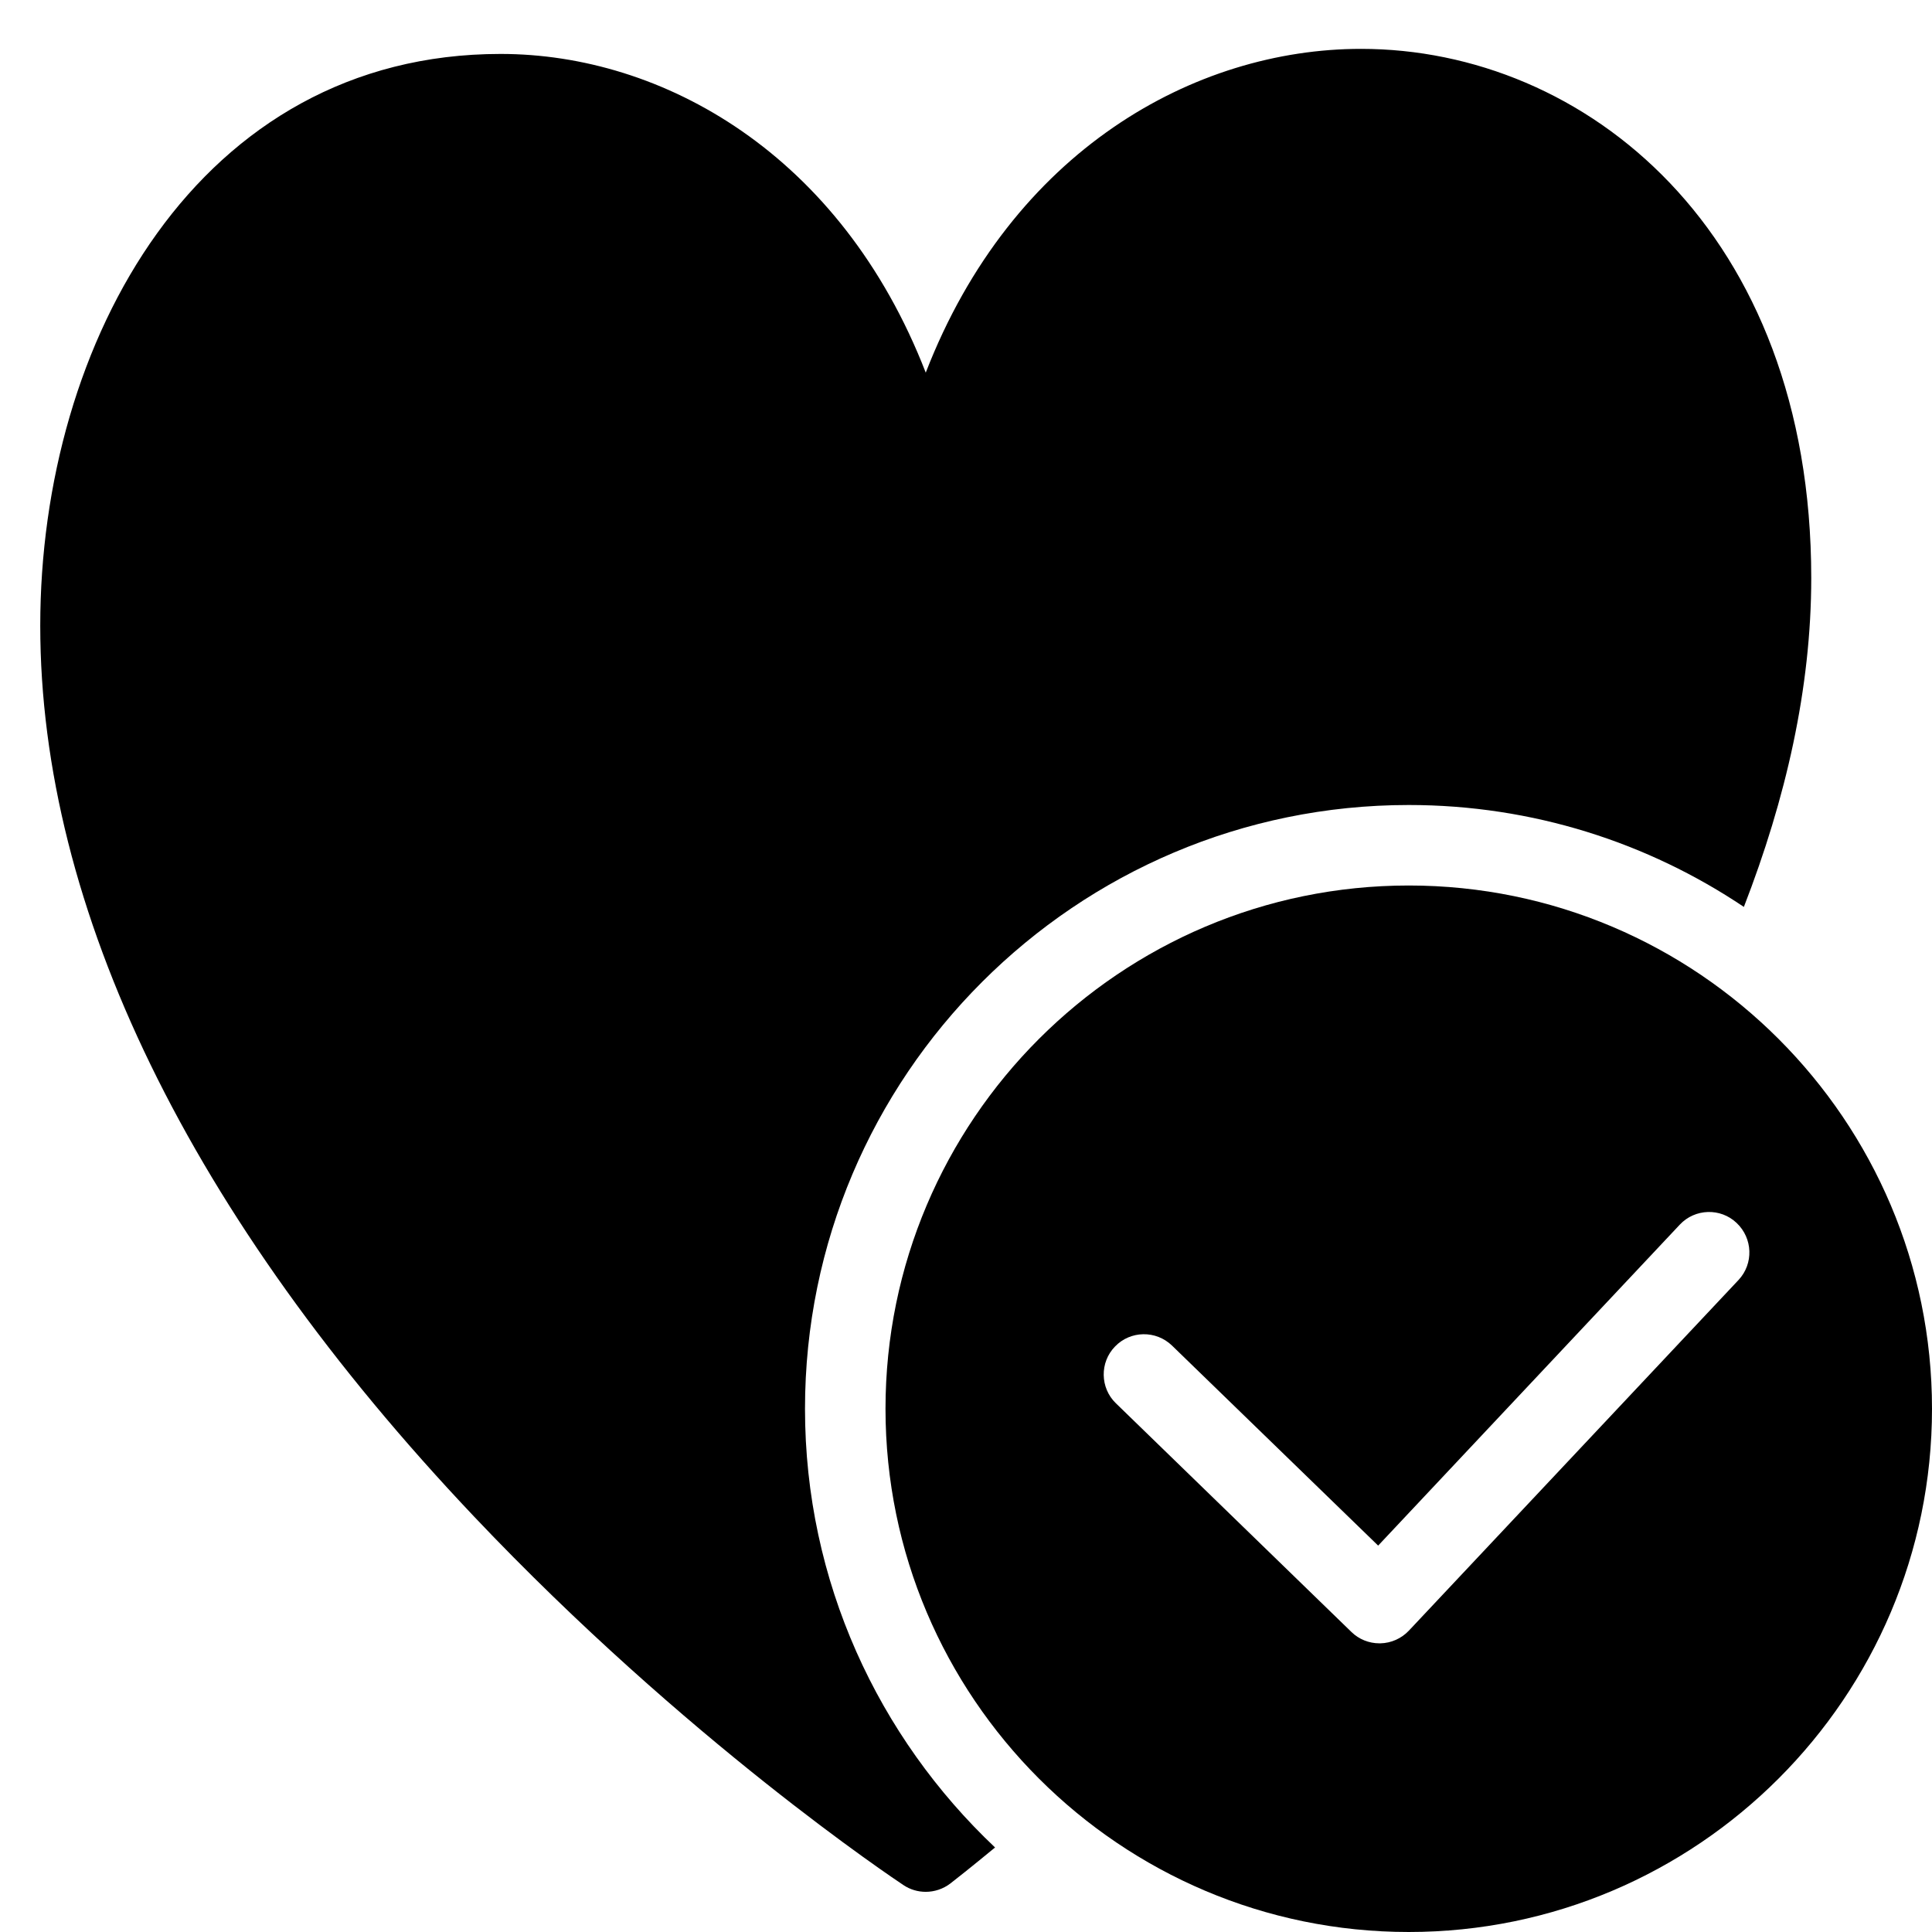 <?xml version="1.0" encoding="utf-8"?>
<!-- Generator: Adobe Illustrator 19.2.1, SVG Export Plug-In . SVG Version: 6.00 Build 0)  -->
<svg version="1.1" xmlns="http://www.w3.org/2000/svg" xmlns:xlink="http://www.w3.org/1999/xlink" x="0px" y="0px" width="24px"
	 height="24px" viewBox="0 0 24 24" enable-background="new 0 0 24 24" xml:space="preserve">
<g id="Filled_Icons_1_">
	<g id="Filled_Icons">
		<g>
			<path d="M17.5,11c-3.584,0-6.5,2.916-6.5,6.5s2.916,6.5,6.5,6.5s6.5-2.916,6.5-6.5S21.084,11,17.5,11z M21.597,15.9l-4.096,4.357
				c-0.092,0.097-0.219,0.154-0.353,0.157c-0.004,0-0.008,0-0.012,0c-0.13,0-0.255-0.05-0.348-0.141l-2.926-2.841
				c-0.197-0.19-0.203-0.509-0.01-0.706c0.191-0.198,0.508-0.203,0.707-0.011l2.561,2.485l3.747-3.987
				c0.188-0.201,0.507-0.211,0.706-0.021C21.775,15.383,21.785,15.699,21.597,15.9z"/>
			<path d="M10,17.5c0-4.136,3.364-7.5,7.5-7.5c1.539,0,2.972,0.467,4.163,1.266c0.52-1.34,0.837-2.715,0.837-4.086
				c0-4.315-2.813-6.573-5.593-6.573c-2.063,0-4.337,1.259-5.407,4.022C10.445,1.91,8.229,0.67,6.219,0.67
				C2.465,0.67,0.5,4.243,0.5,7.772c0,3.518,1.862,7.344,5.387,11.065c2.634,2.781,5.228,4.508,5.337,4.581
				c0.084,0.056,0.18,0.083,0.276,0.083c0.107,0,0.216-0.035,0.306-0.104c0.053-0.041,0.251-0.196,0.555-0.447
				C10.911,21.58,10,19.646,10,17.5z"/>
		</g>
	</g>
	<g id="New_icons">
	</g>
</g>
<g id="Invisible_Shape">
	<rect fill="none" width="24" height="24"/>
</g>
</svg>
